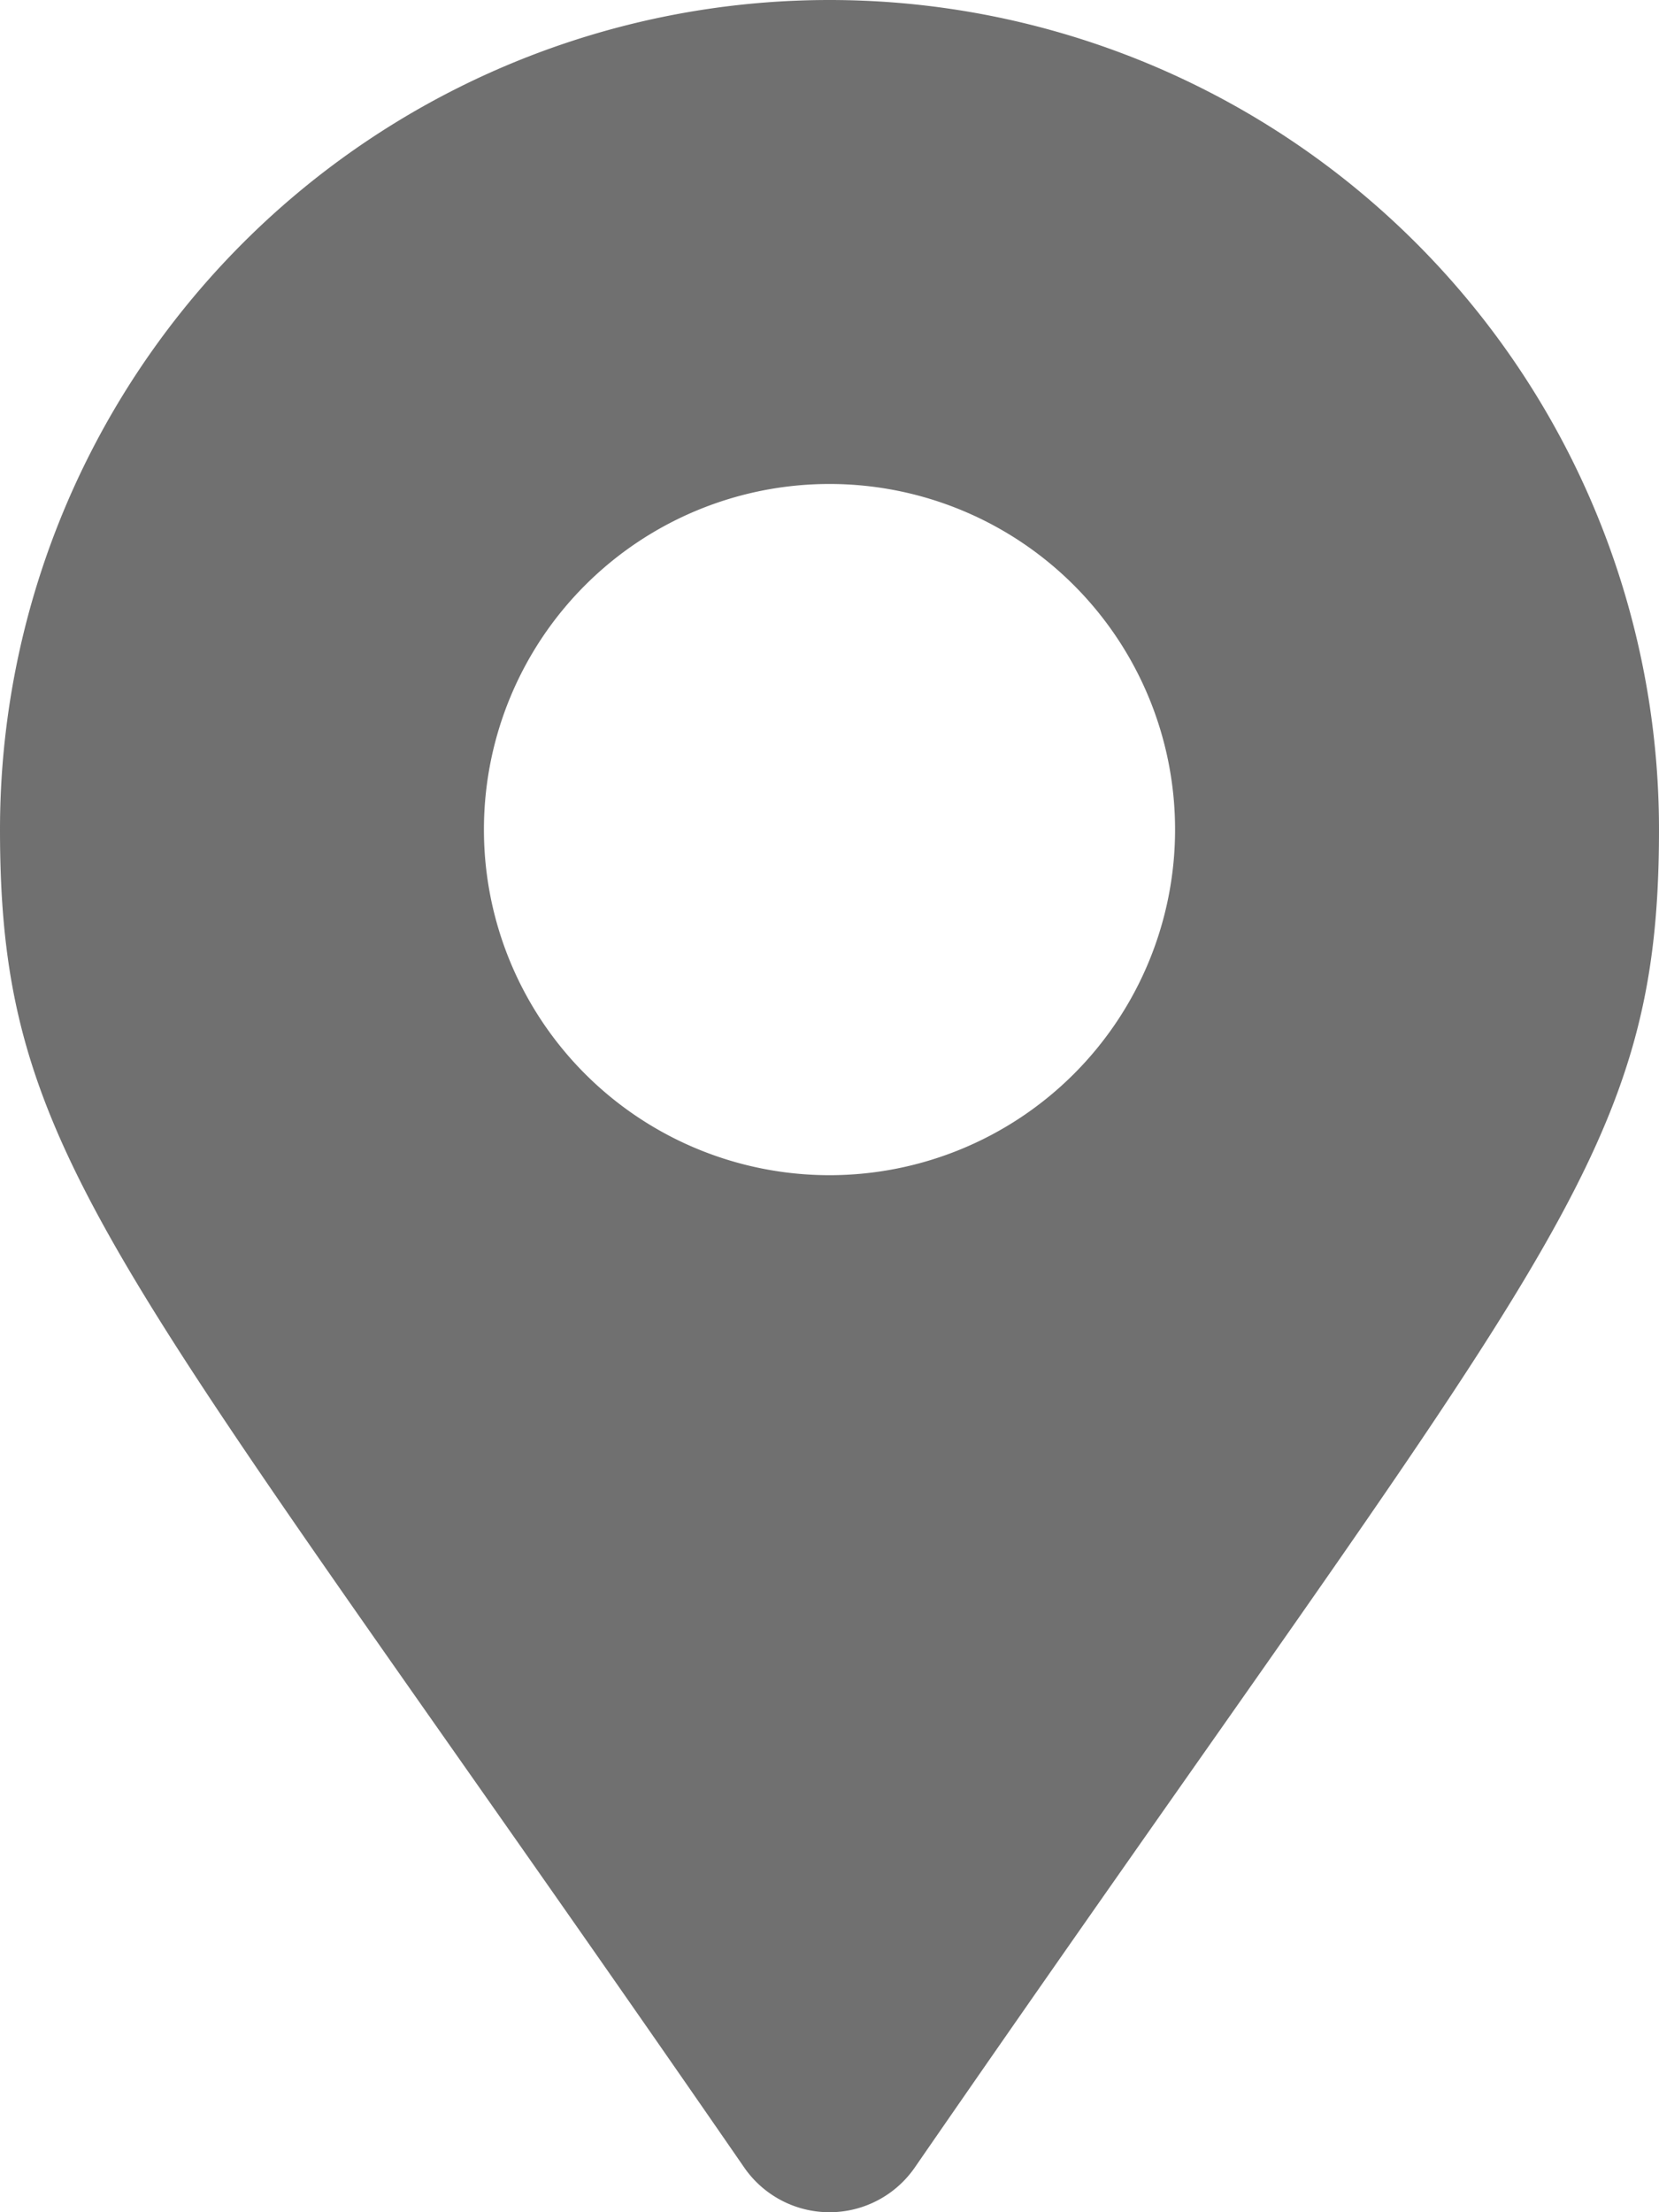 <svg xmlns="http://www.w3.org/2000/svg" width="10" height="13.333" viewBox="0 0 10 13.333">
  <path id="Icon_pin" data-name="Icon pin" d="M4.486,13.064C.7,7.579,0,7.016,0,5A5,5,0,0,1,10,5c0,2.016-.7,2.579-4.486,8.064a.625.625,0,0,1-1.028,0ZM5,7.083A2.083,2.083,0,1,0,2.917,5,2.083,2.083,0,0,0,5,7.083Z" fill="#707070"/>
</svg>
